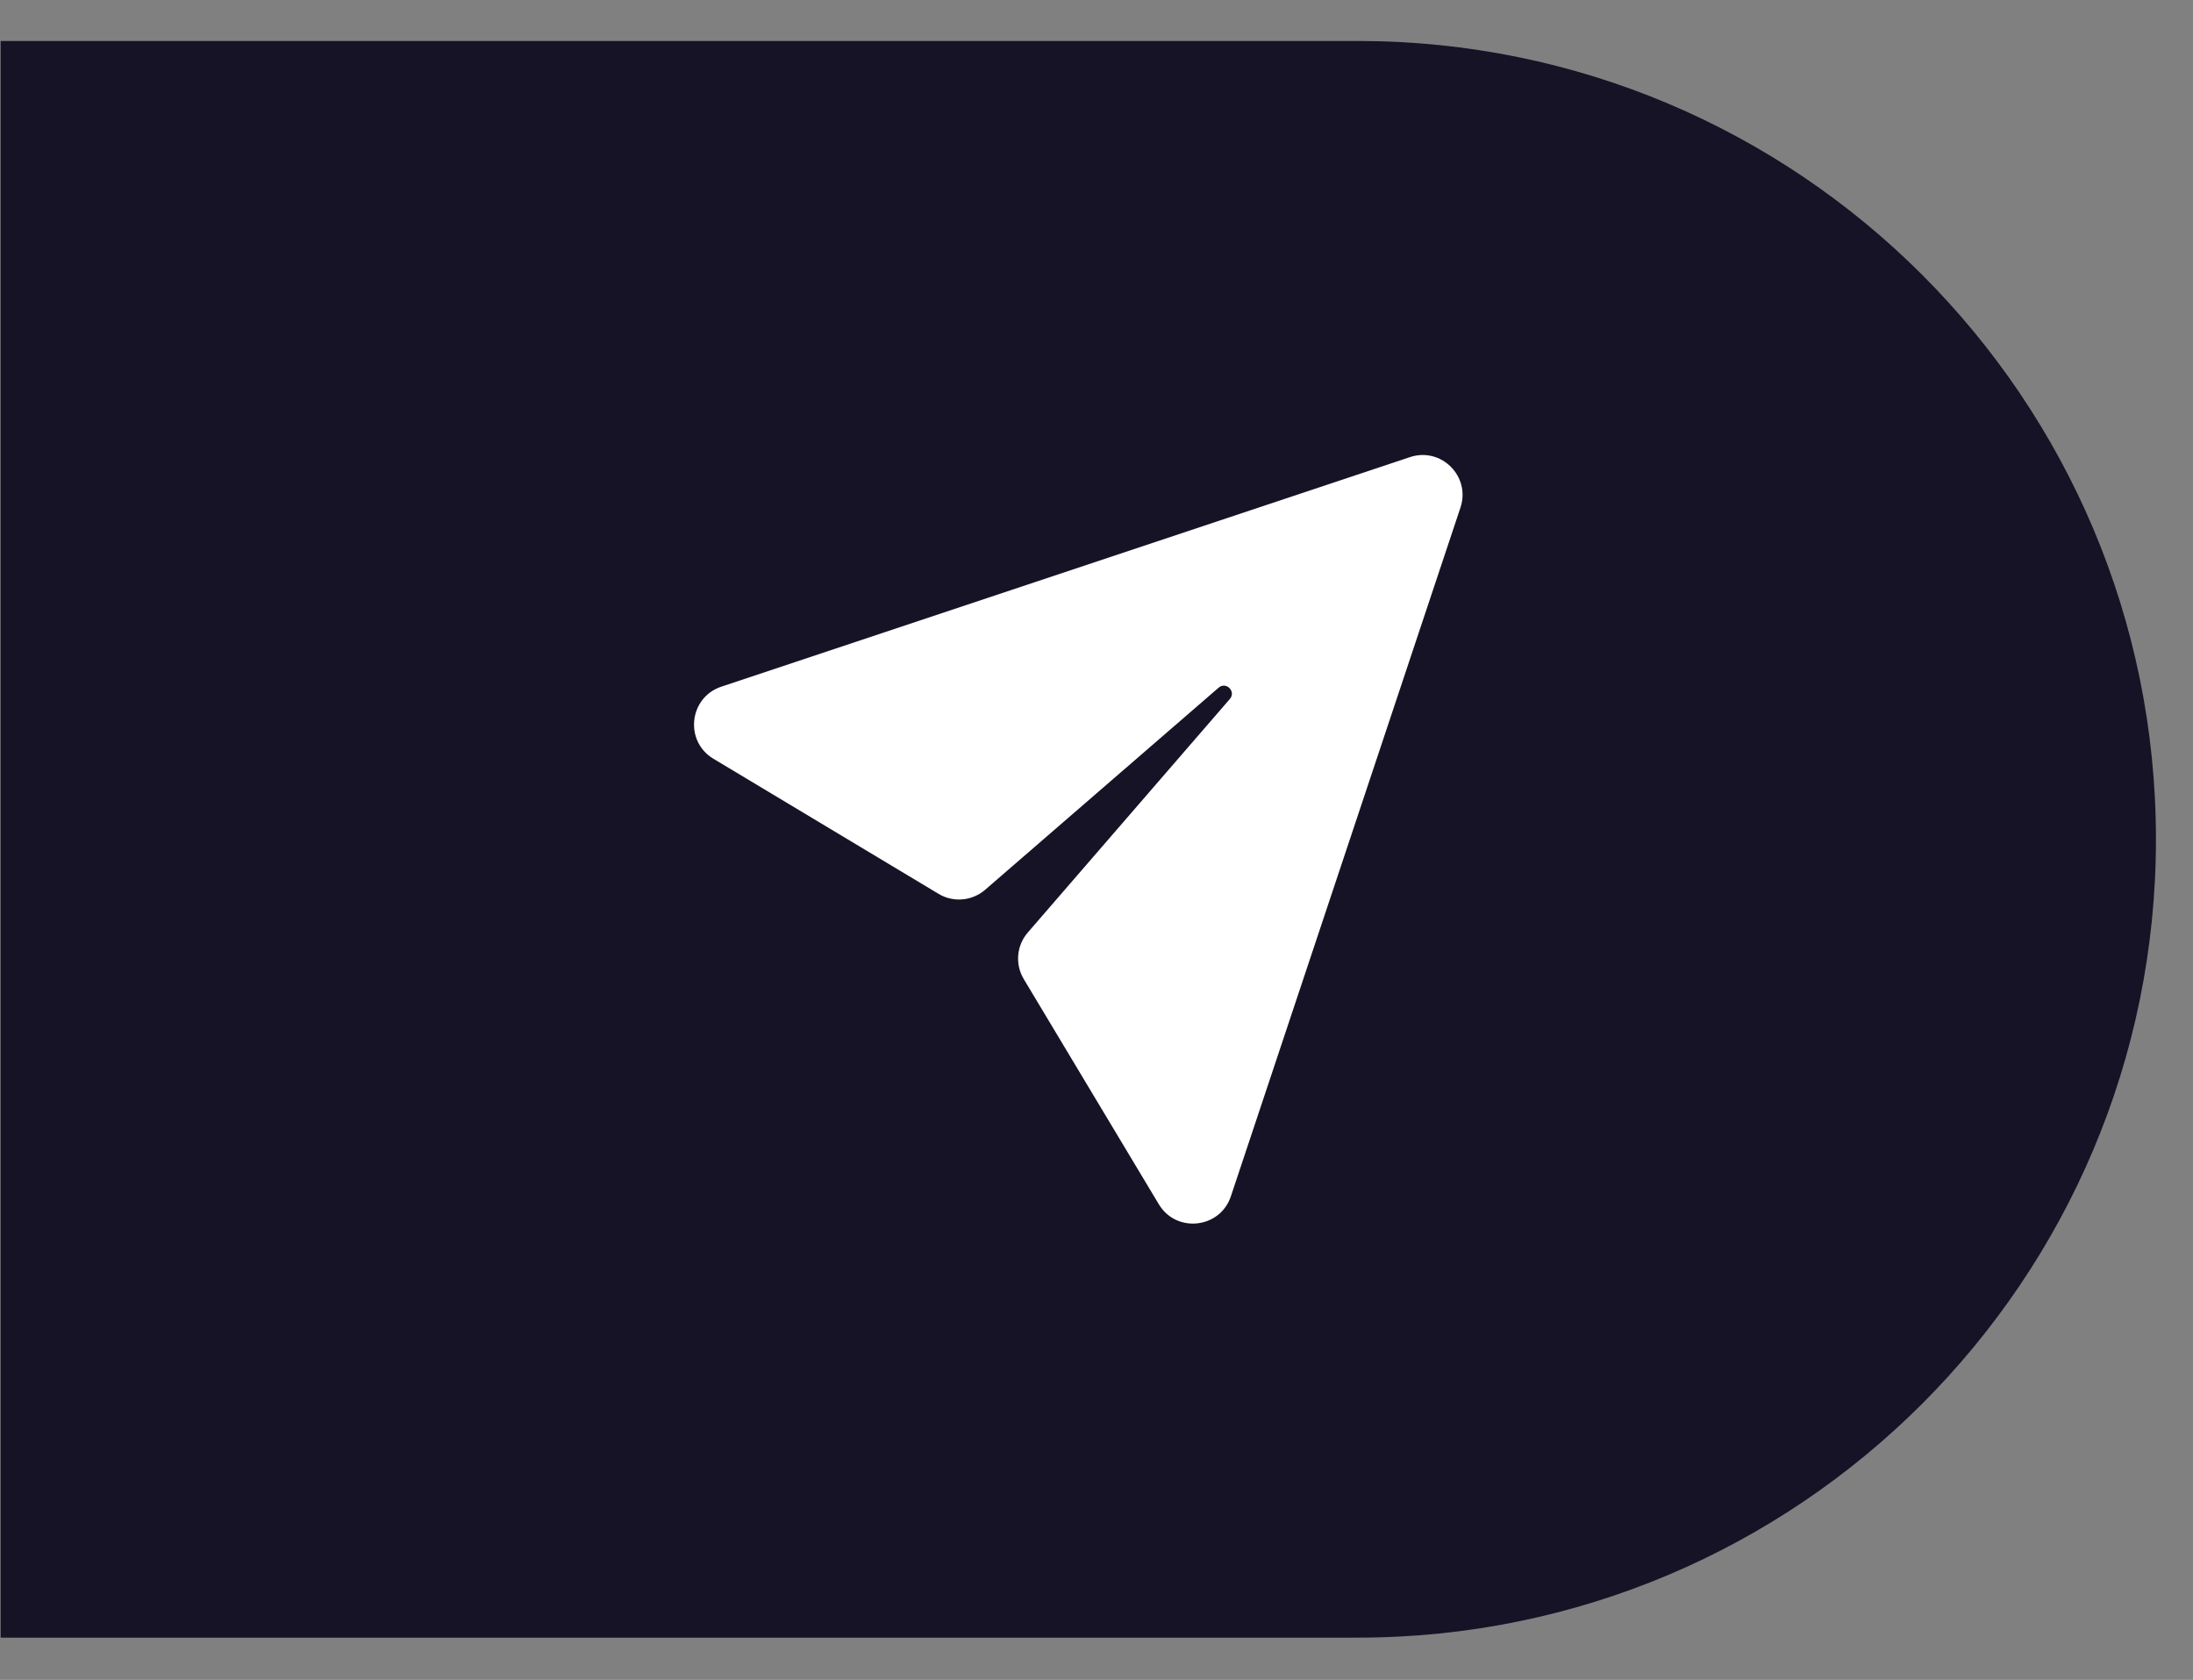 <svg width="47" height="36" viewBox="0 0 47 36" fill="none" xmlns="http://www.w3.org/2000/svg">
<rect x="0" y="0" width="47" height="36" fill="#808080" stroke="none"/>
<path d="M0.014 0.878H29.098C38.546 0.878 46.206 8.537 46.206 17.986V17.986C46.206 27.434 38.546 35.094 29.098 35.094H0.014V0.878Z" fill="#161326"/>
<path d="M21.113 19.068C20.834 19.309 20.43 19.345 20.113 19.154L15.29 16.26C14.663 15.884 14.766 14.946 15.46 14.715L30.218 9.796C30.887 9.573 31.523 10.209 31.3 10.878L26.38 25.636C26.149 26.329 25.211 26.433 24.835 25.806L21.942 20.983C21.751 20.666 21.786 20.262 22.028 19.983L26.358 14.979C26.497 14.818 26.277 14.598 26.117 14.737L21.113 19.068Z" fill="white"/>
</svg>
